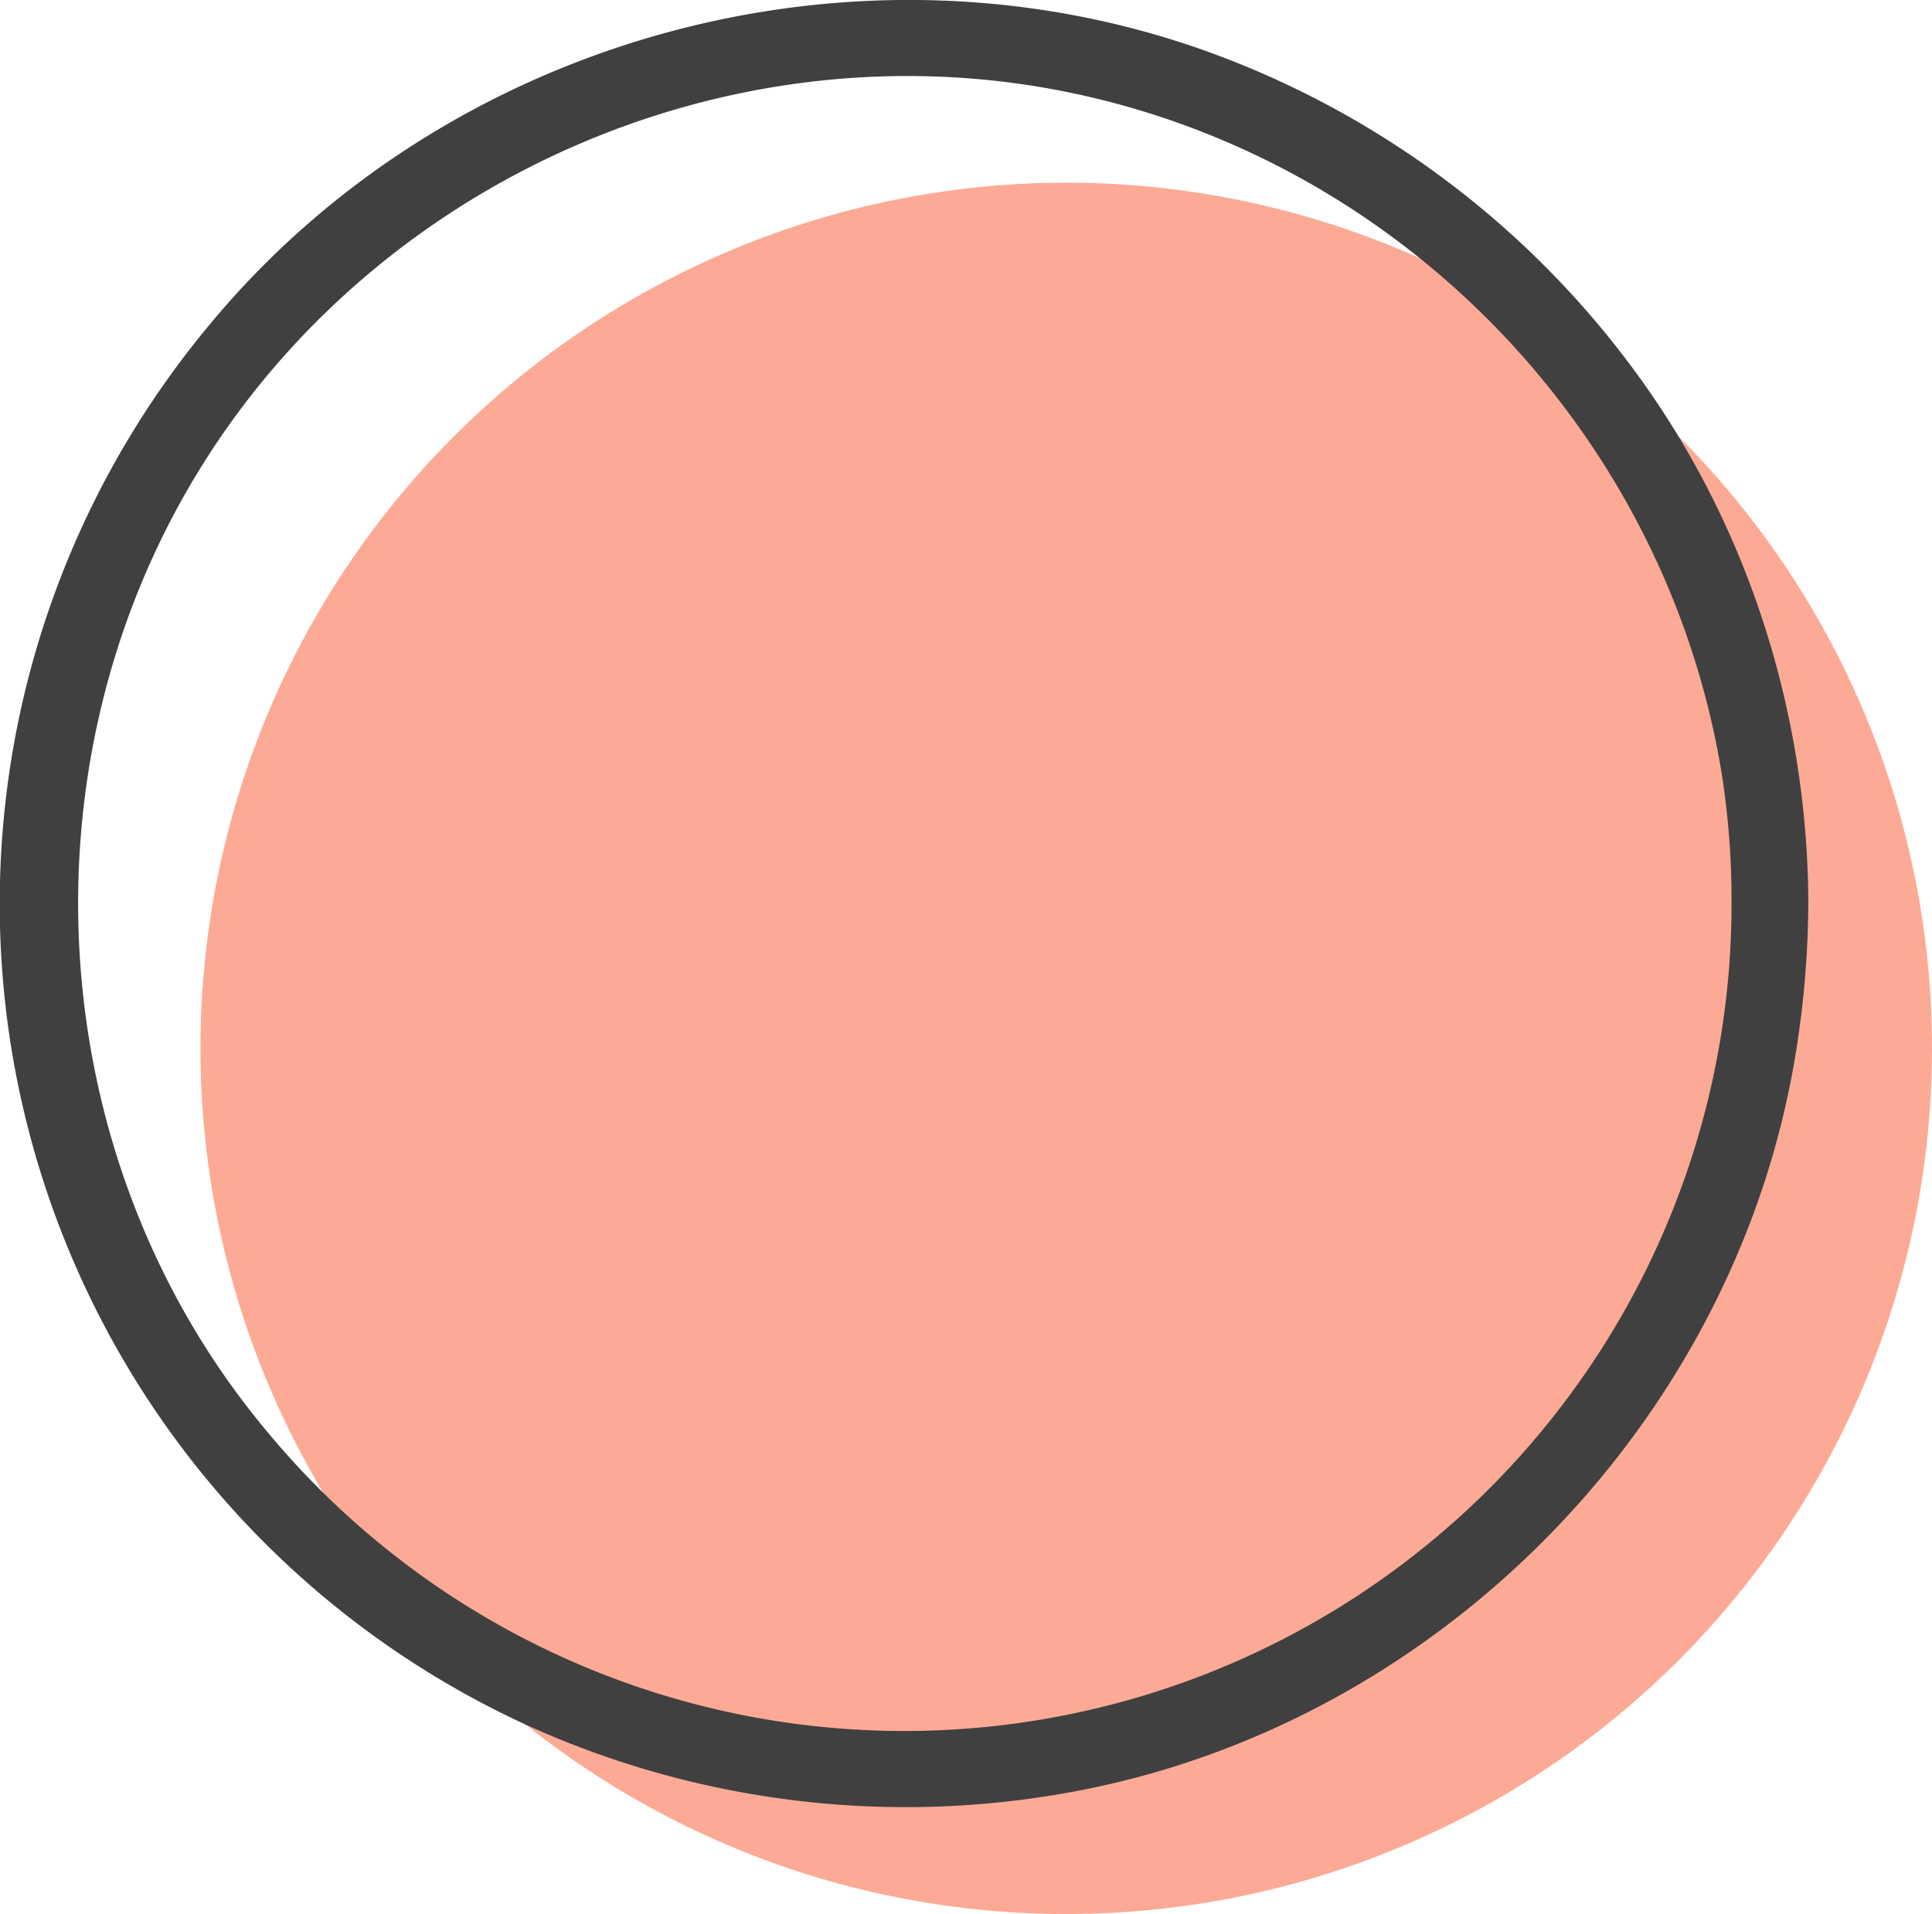<svg id="Layer_2" data-name="Layer 2" xmlns="http://www.w3.org/2000/svg" viewBox="0 0 453 448.84"><title>mixed-jumbo-shape-circle</title><circle cx="250" cy="245.84" r="203" style="fill:#fcaa95"/><path d="M873,289c-.15-43.91-13.73-87.47-39.47-123.16A215,215,0,0,0,733.11,89.61c-82.8-30.28-179.2-4-235.23,64A211.92,211.92,0,0,0,573.18,482a214.83,214.83,0,0,0,130.12,14.8c85.43-17,154.11-88.66,167.1-174.87A225.66,225.66,0,0,0,873,289c0-11.58-18-11.6-18,0A194,194,0,0,1,510.62,411.64c-51.68-62.73-57.49-154.36-15.33-223.57,42-69,125.29-105.59,204.56-89.2,78.9,16.31,140.45,81.14,153,160.68A193.57,193.57,0,0,1,855,289C855,300.58,873,300.6,873,289Z" transform="translate(-449 -77.16)" style="fill:#404040"/></svg>